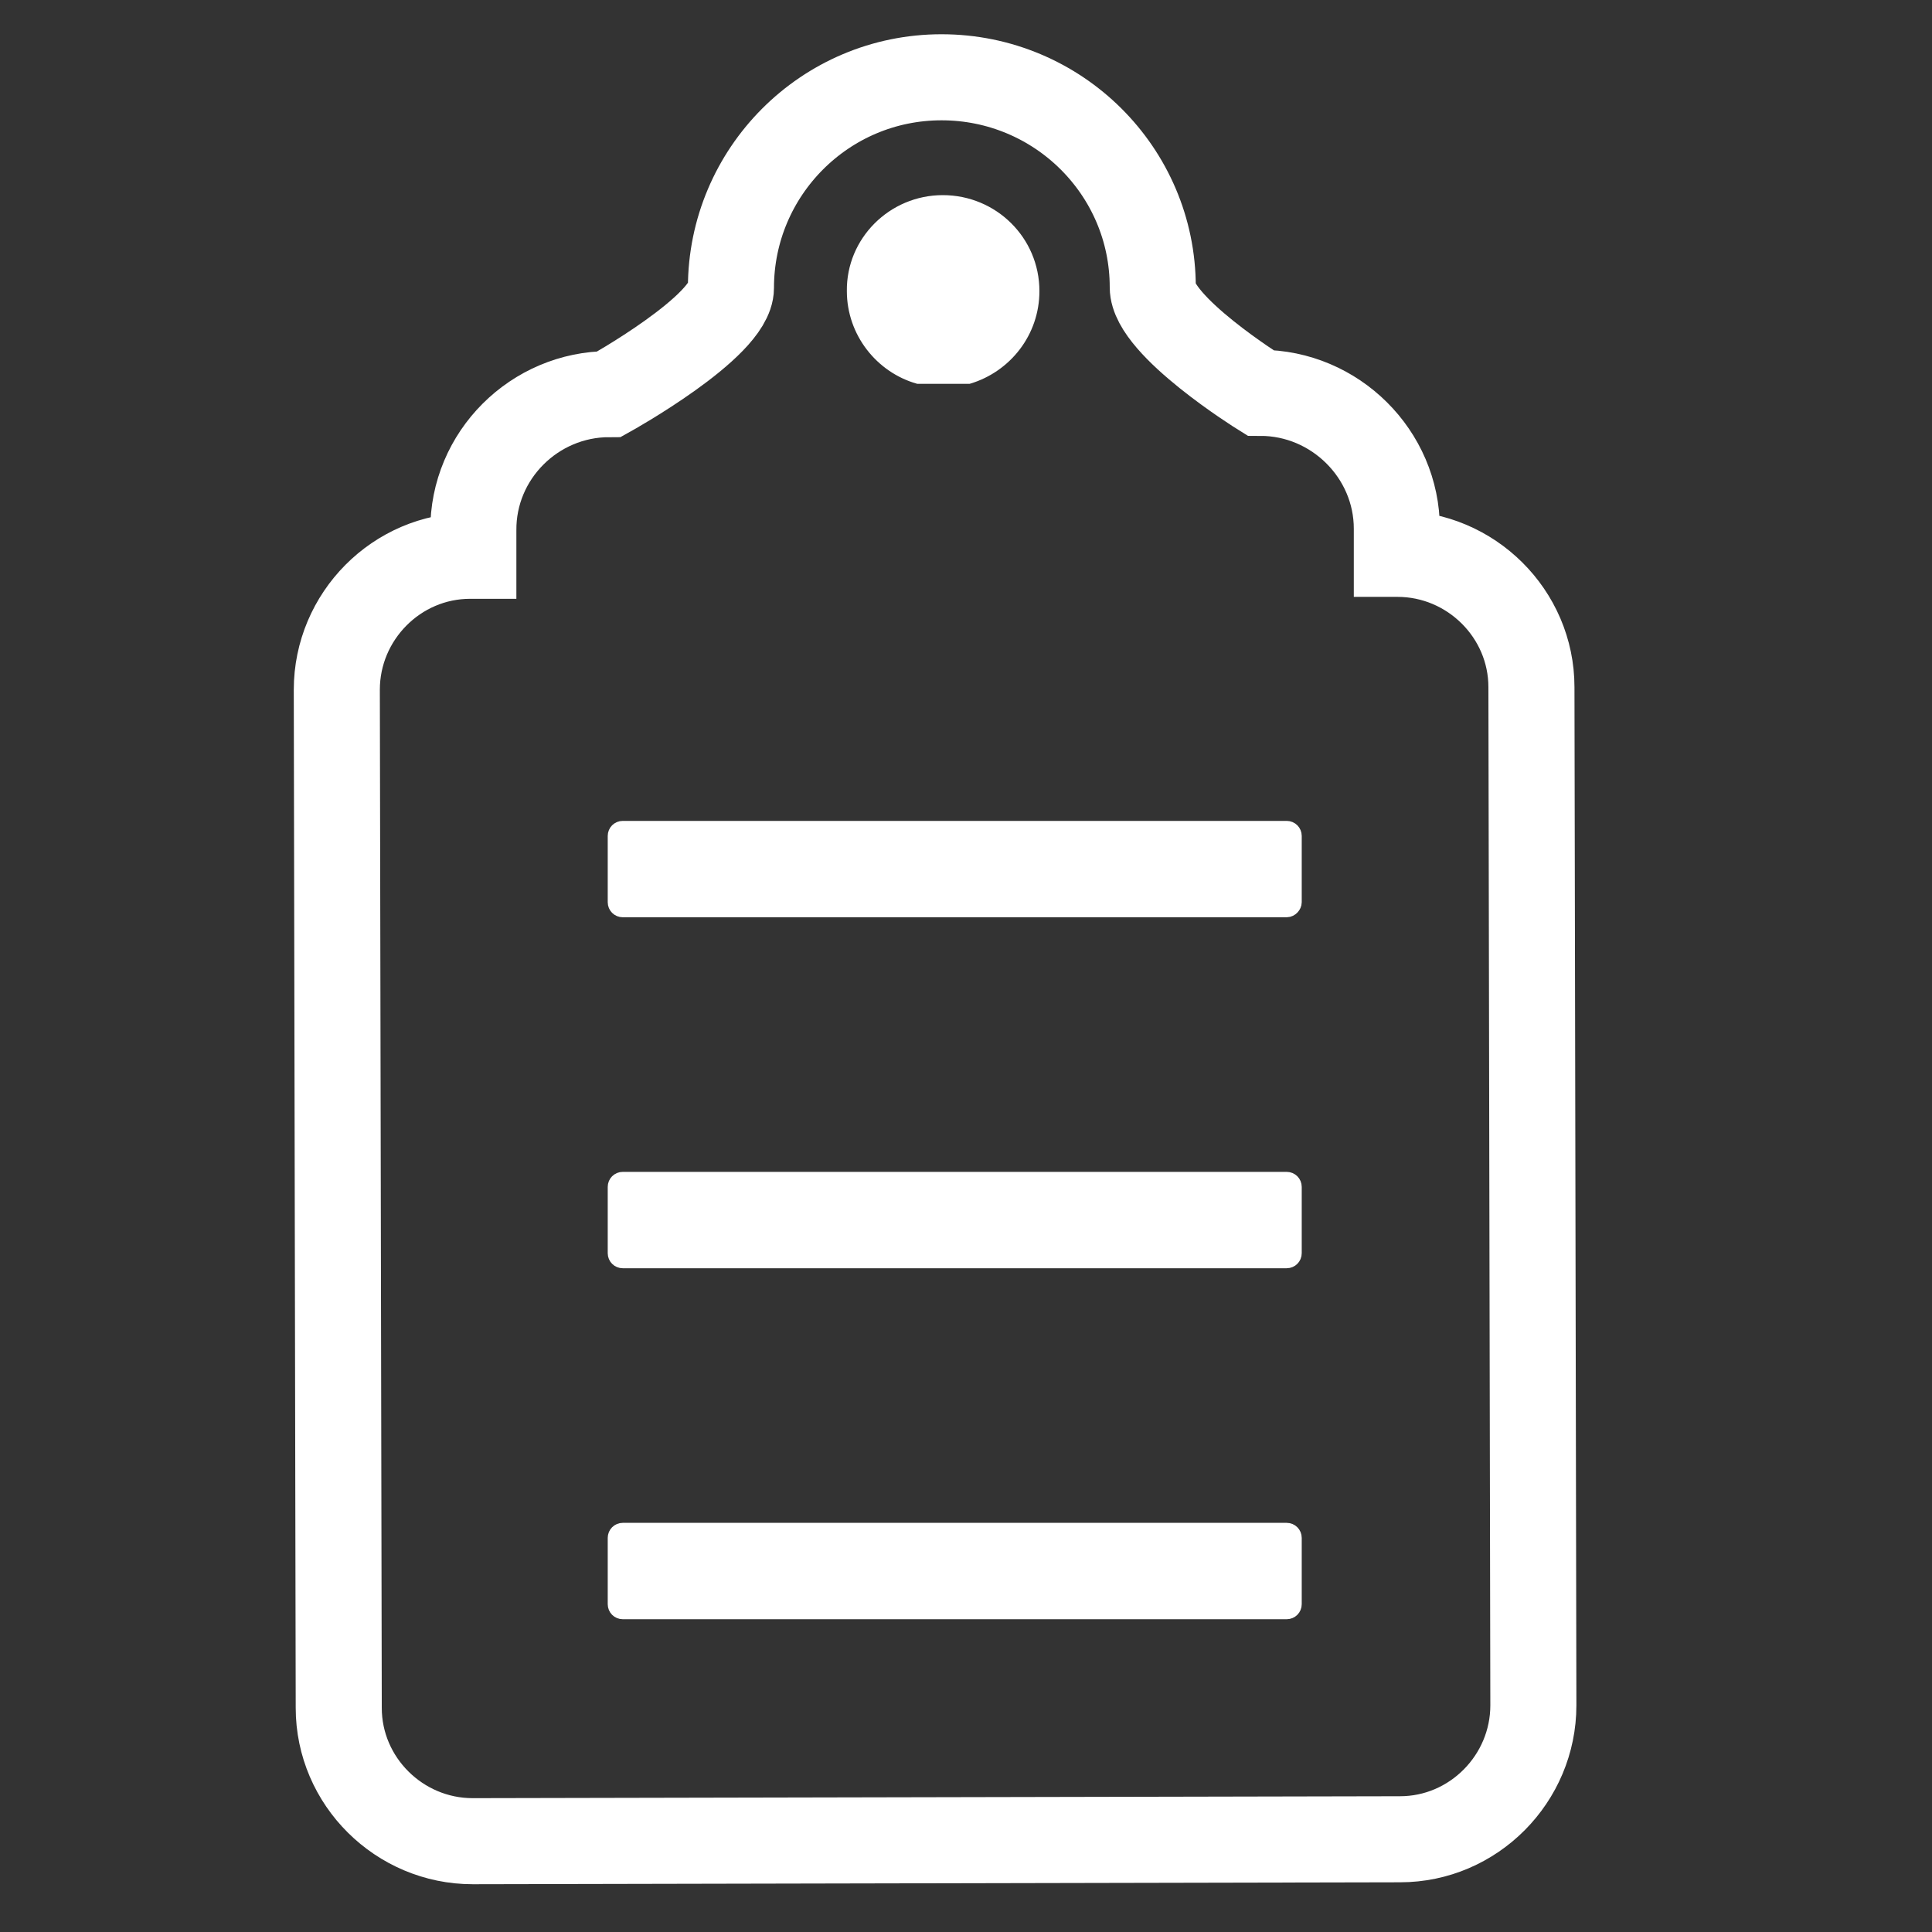 <?xml version="1.0" encoding="utf-8"?>
<!-- Generator: Adobe Illustrator 19.1.0, SVG Export Plug-In . SVG Version: 6.00 Build 0)  -->
<svg version="1.1" id="Capa_1" xmlns="http://www.w3.org/2000/svg" xmlns:xlink="http://www.w3.org/1999/xlink" x="0px" y="0px"
	 viewBox="62 -125 300 300" style="enable-background:new 62 -125 300 300;" xml:space="preserve">
<rect x="62" y="-125" width="300" height="300" fill="#333333" stroke="none"/>
<style type="text/css">
	.st0{fill:none;stroke:#FFFFFF;stroke-width:13.364;stroke-miterlimit:10;}
	.st1{fill:#FFFFFF;stroke:#FFFFFF;stroke-miterlimit:10;}
	.st2{fill:#FFFFFF;stroke:#FFFFFF;stroke-width:2.864;stroke-miterlimit:10;}
</style>
<g>
	<path class="st0" d="M299.8-18.3c0-11.4-9.4-20.7-20.8-20.7h-0.1v-3.9c0-11.6-9.6-21.1-21.2-21.1c0,0-16.7-10.4-16.7-16.4
		c0-18-14.7-32.6-32.8-32.6s-32.7,14.7-32.7,32.7c0,6-18.9,16.5-18.9,16.5c-11.6,0-21.2,9.5-21.1,21.2v3.9H135
		c-11.4,0-20.7,9.4-20.7,20.8l0.3,158.1c0,11.4,9.4,20.7,20.8,20.7l144-0.3c11.4,0,20.7-9.4,20.7-20.8L299.8-18.3z"/>
	<path class="st1" d="M208.4-94.2c8,0,14.5,6.4,14.5,14.4c0,6.6-4.4,12.1-10.4,13.9h-8c-6-1.7-10.5-7.3-10.5-13.9
		C193.9-87.7,200.4-94.2,208.4-94.2z"/>
	<path class="st2" d="M261.8,16H158.7c-0.5,0-0.9-0.4-0.9-0.9V4.8c0-0.5,0.4-0.9,0.9-0.9h103.1c0.5,0,0.9,0.4,0.9,0.9v10.3
		C262.7,15.5,262.3,16,261.8,16z"/>
	<path class="st2" d="M261.8,70.5H158.7c-0.5,0-0.9-0.4-0.9-0.9V59.3c0-0.5,0.4-0.9,0.9-0.9h103.1c0.5,0,0.9,0.4,0.9,0.9v10.3
		C262.7,70.1,262.3,70.5,261.8,70.5z"/>
	<path class="st2" d="M261.8,125H158.7c-0.5,0-0.9-0.4-0.9-0.9v-10.3c0-0.5,0.4-0.9,0.9-0.9h103.1c0.5,0,0.9,0.4,0.9,0.9v10.3
		C262.7,124.6,262.3,125,261.8,125z"/>
</g>
</svg>
